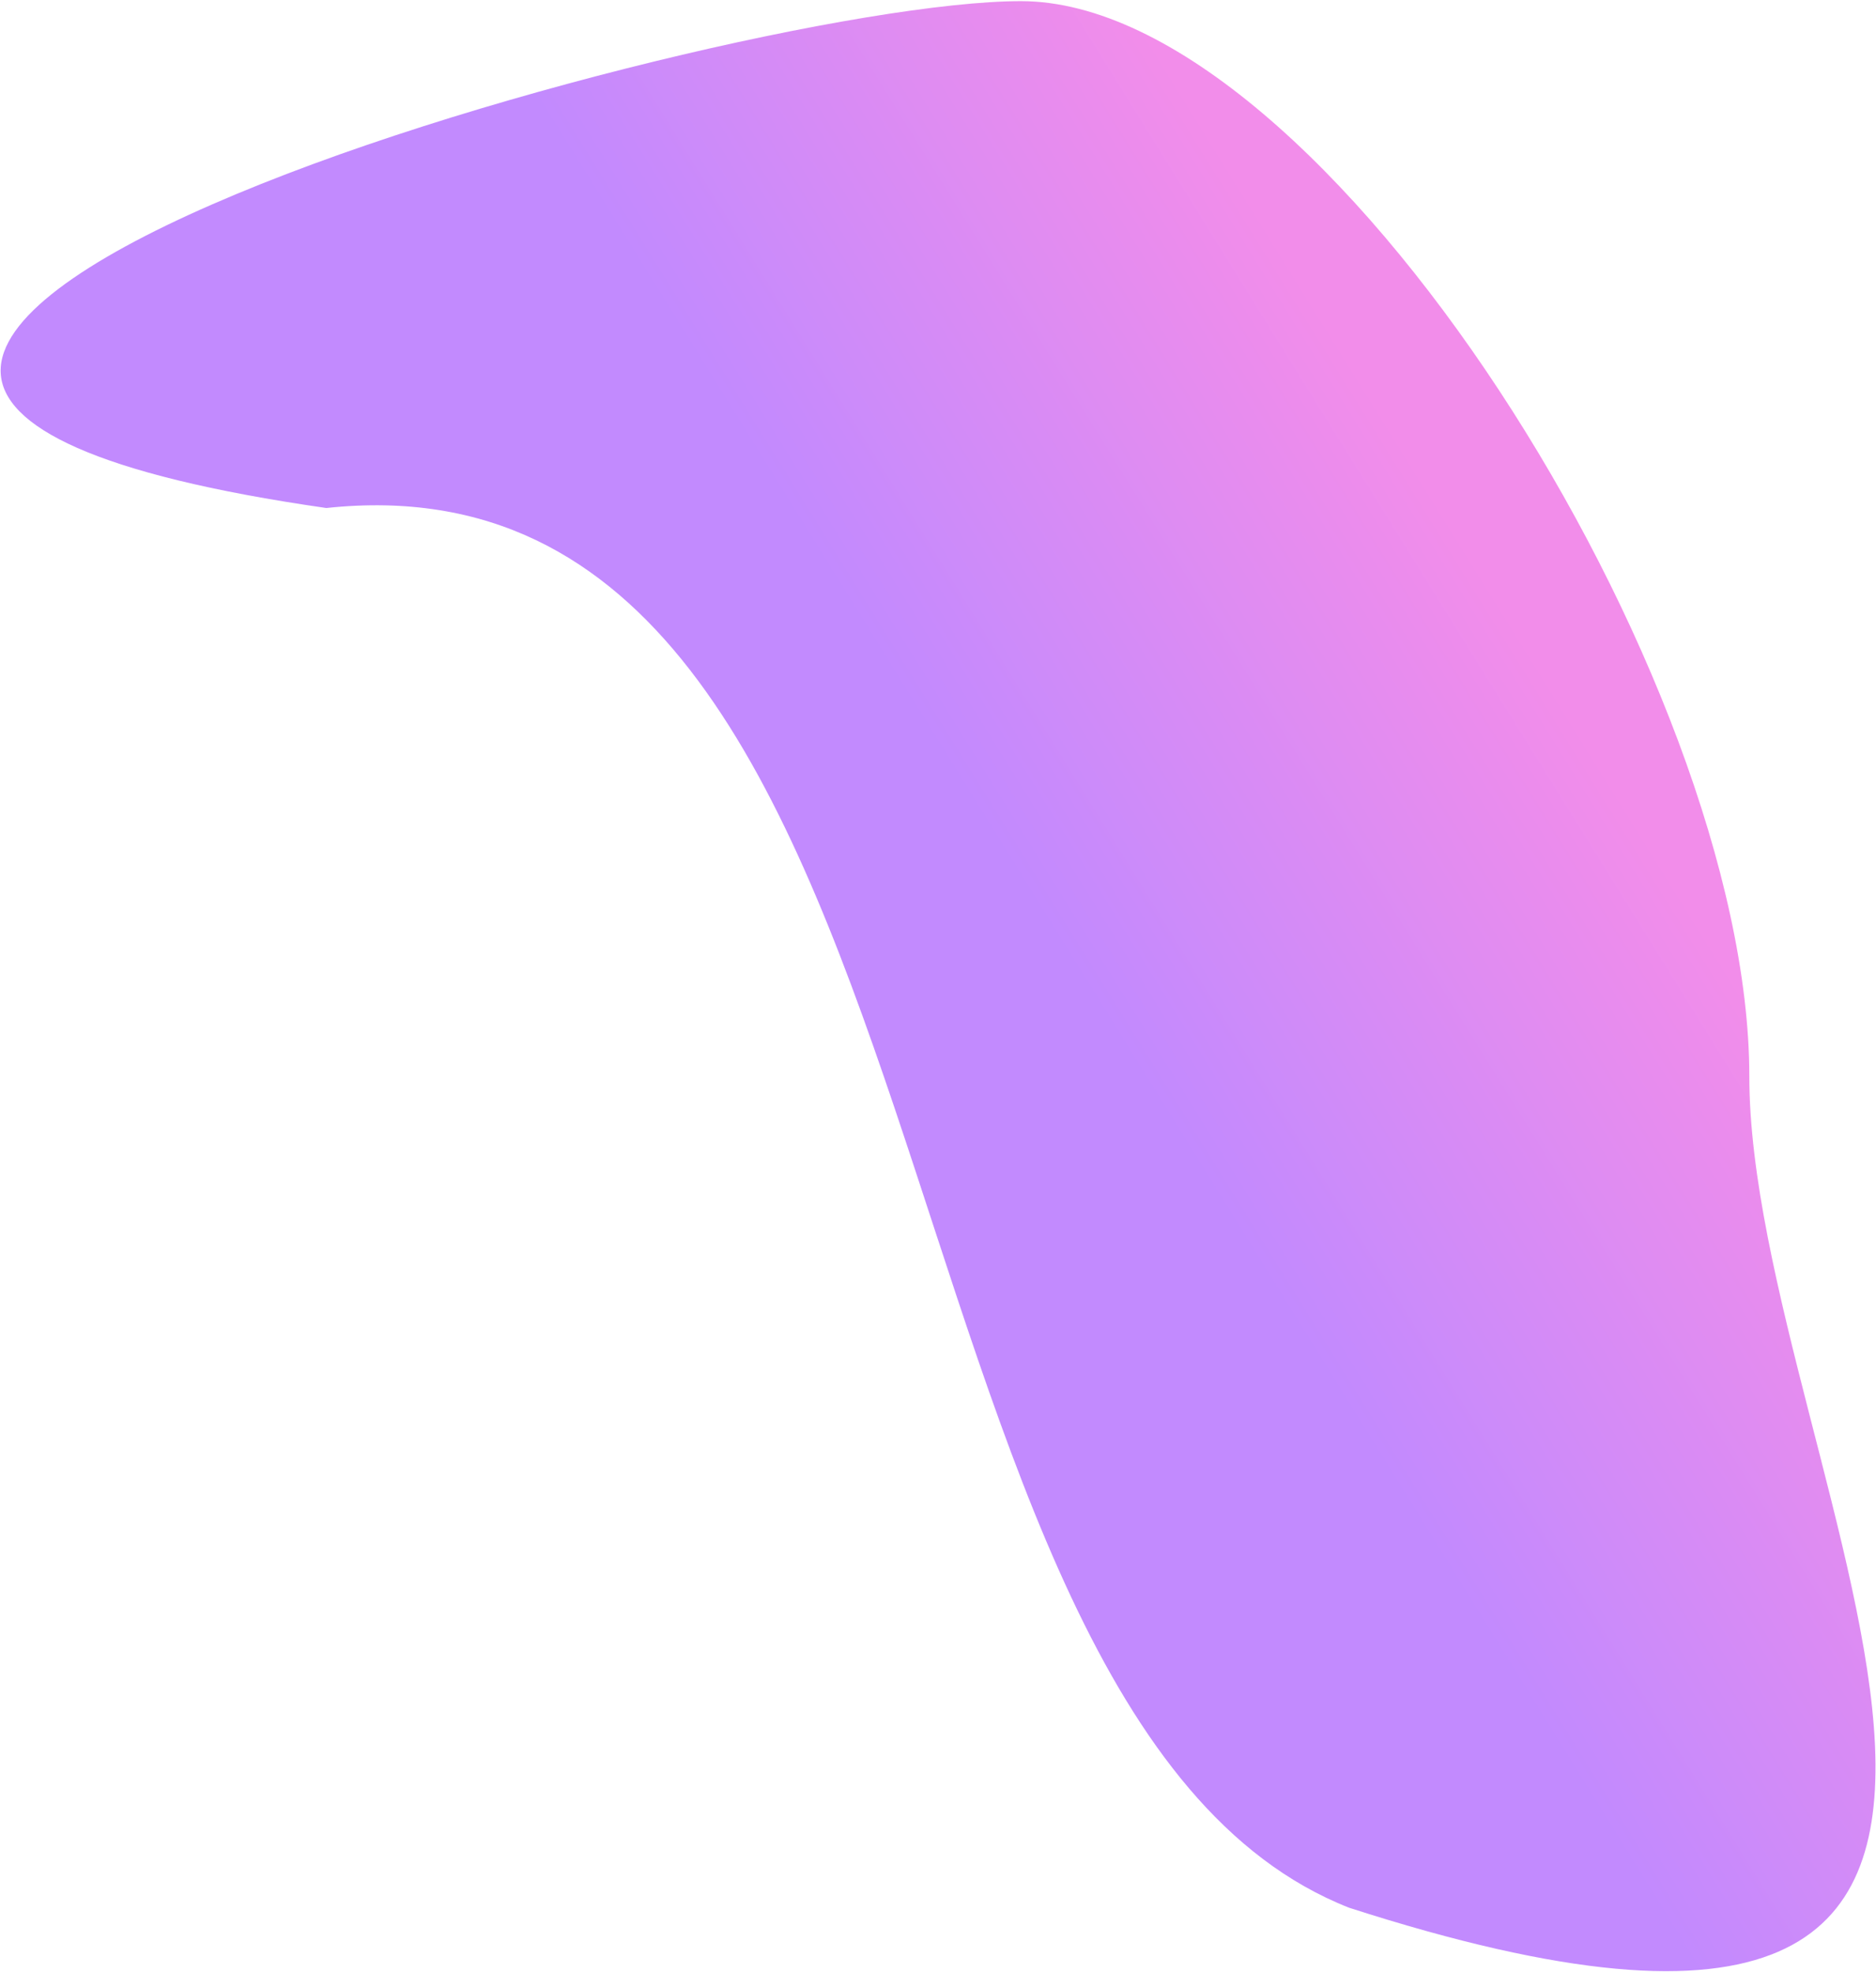 <svg width="1466" height="1541" viewBox="0 0 1466 1541" fill="none" xmlns="http://www.w3.org/2000/svg">
<path d="M1367 841C1367 1150.79 1733.2 1709.82 1054.2 1490.82C666.198 1337.82 761.801 342.676 255 397C-470.199 292.676 560.759 0.895 797.808 0.895C1034.86 0.895 1367 531.213 1367 841Z" fill="url(#paint0_linear_4_2)" fill-opacity="0.46"/>
<defs>
<linearGradient id="paint0_linear_4_2" x1="1368.1" y1="513.614" x2="877.711" y2="817.862" gradientUnits="userSpaceOnUse">
<stop offset="0.248" stop-color="#E206D0"/>
<stop offset="1" stop-color="#7A00FC"/>
</linearGradient>
</defs>
</svg>
